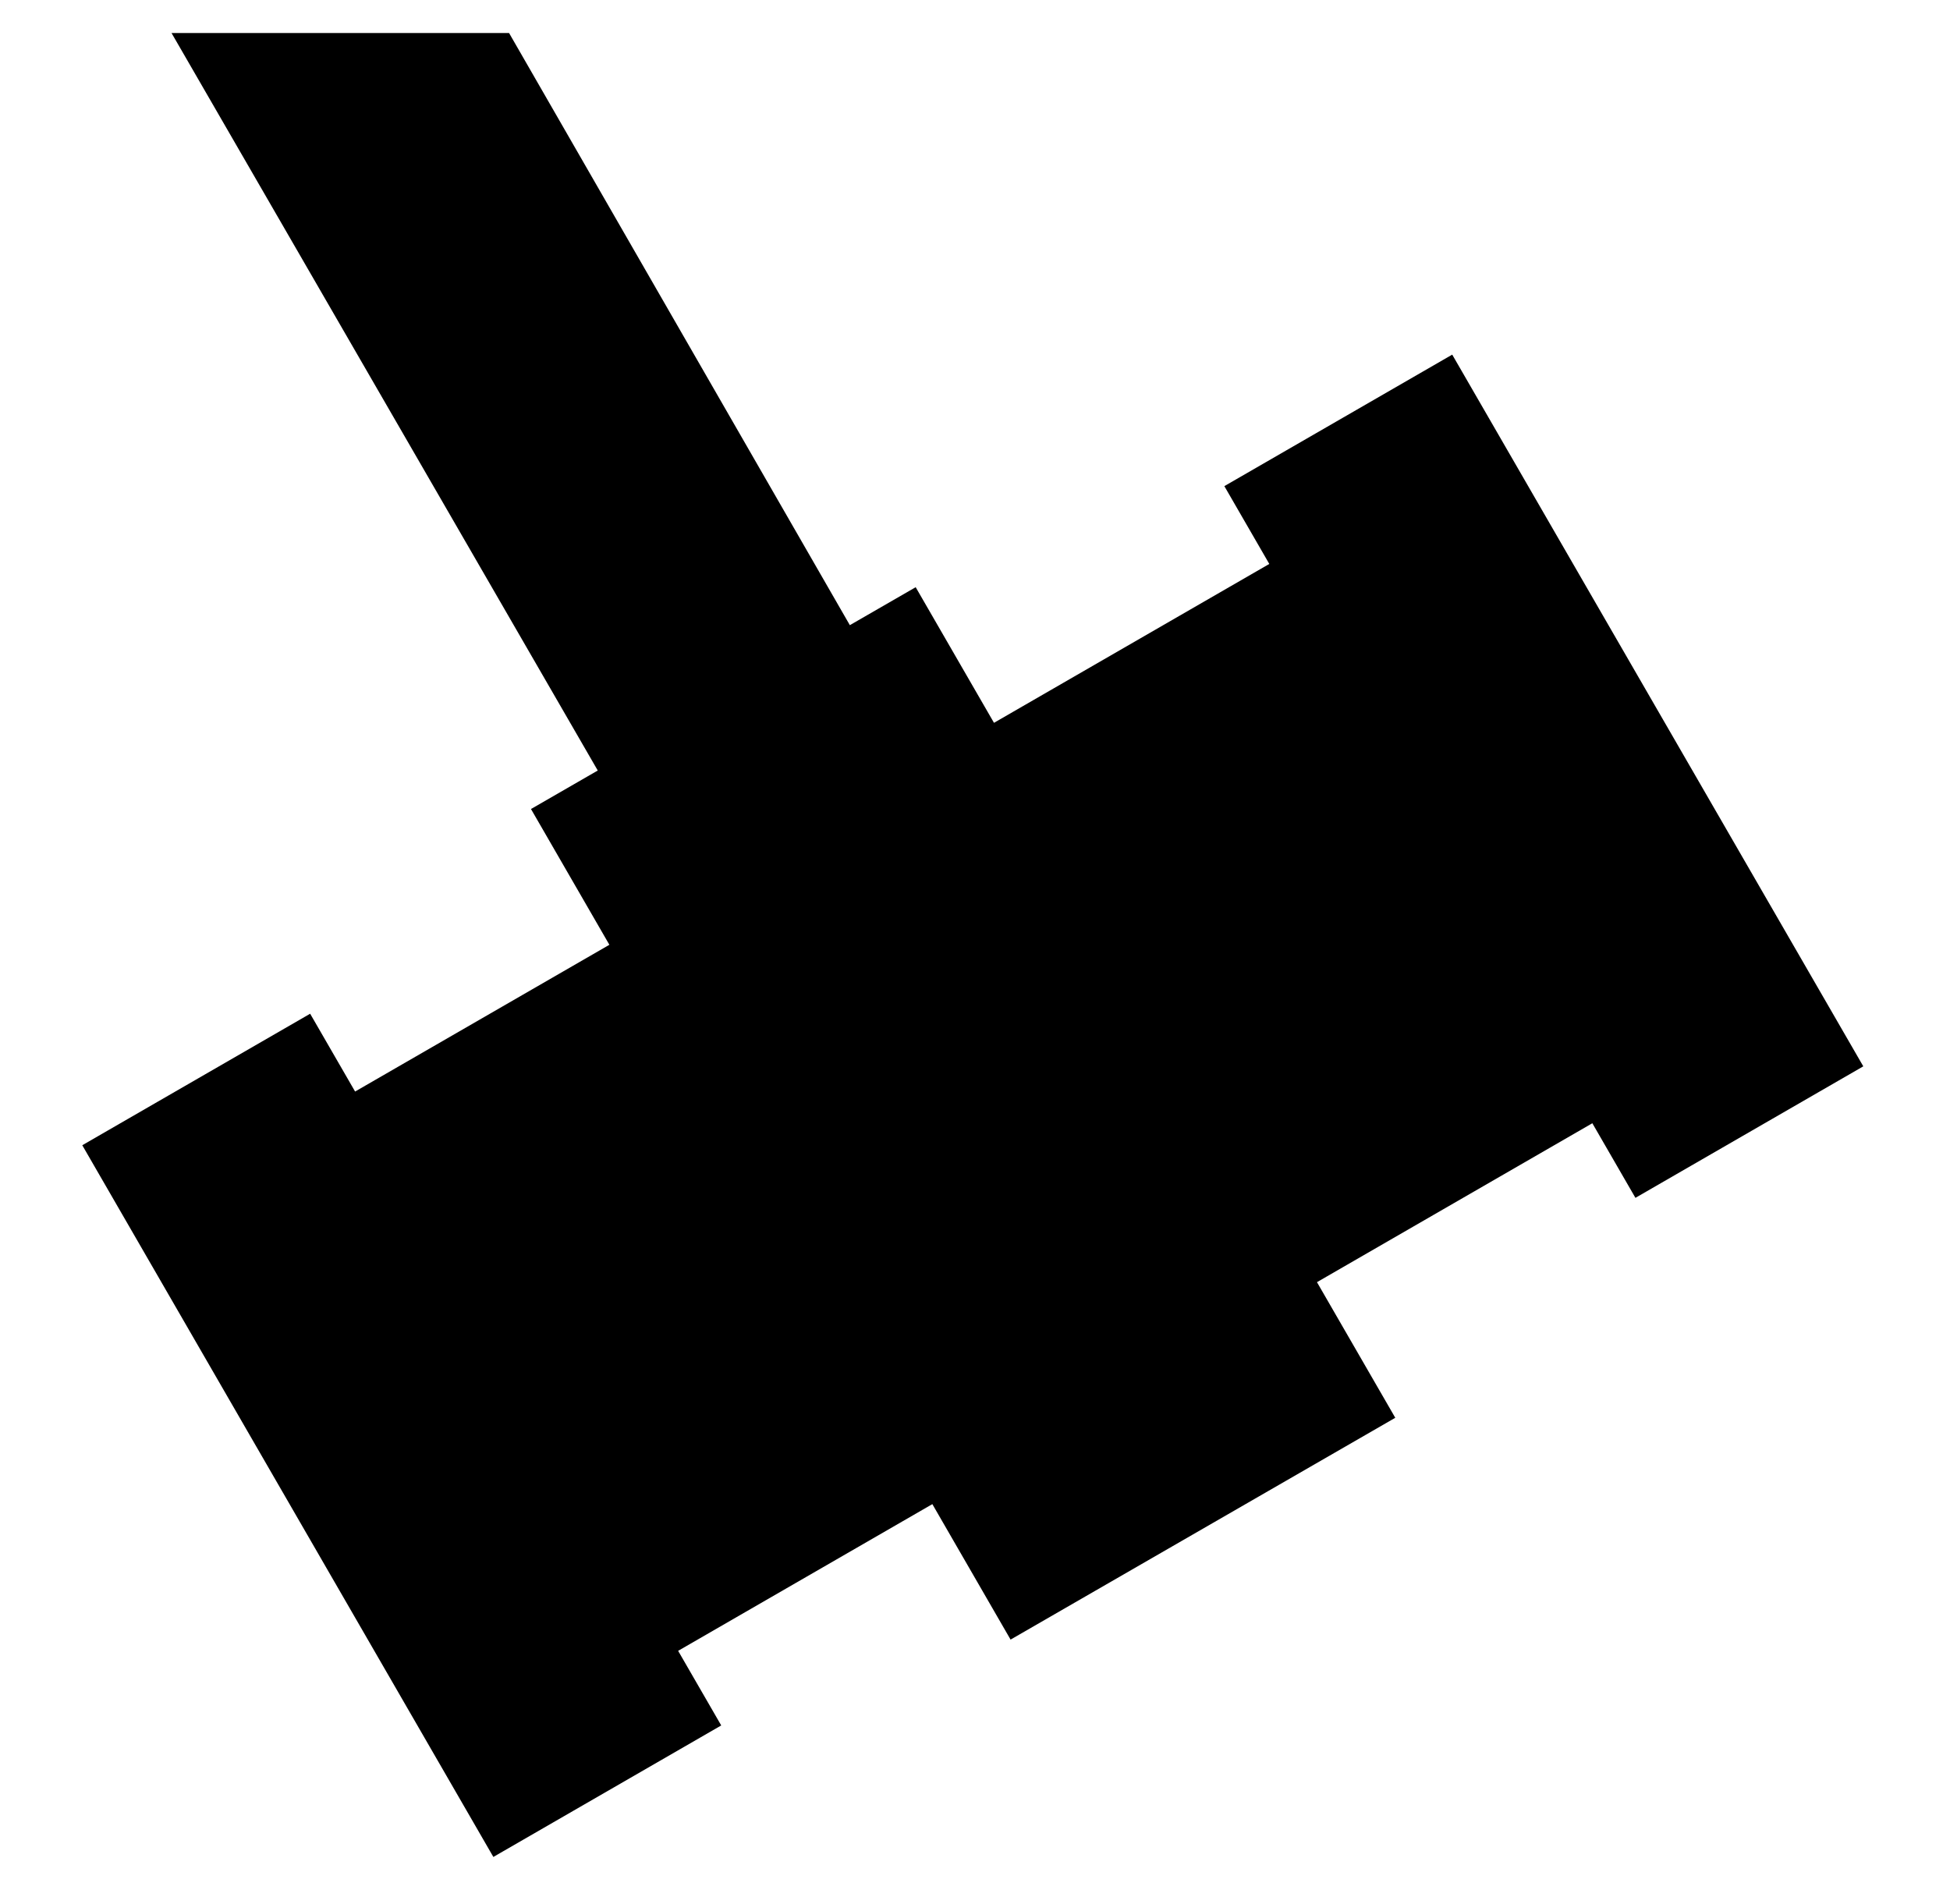 <svg xmlns="http://www.w3.org/2000/svg" viewBox="0 -64 1024 1000" style="transform: scaleY(-1);">
<path fill="currentColor" d="M858.809 565.015l-22.627-39.176-144.606 83.455 41.122 71.217-202.017 116.482-41.077-71.139-133.494 77.042 22.627 39.173-119.661 69.057-215.867-373.738 119.661-69.057 23.6 40.86 133.533-77.062-41.167-71.296 35.062-20.216-223.818-387.271h177.252l178.946 310.94 34.575-19.935 41.122 71.217 144.568-83.43-23.6-40.861 119.661-69.057 215.867 373.738z"/>
</svg>